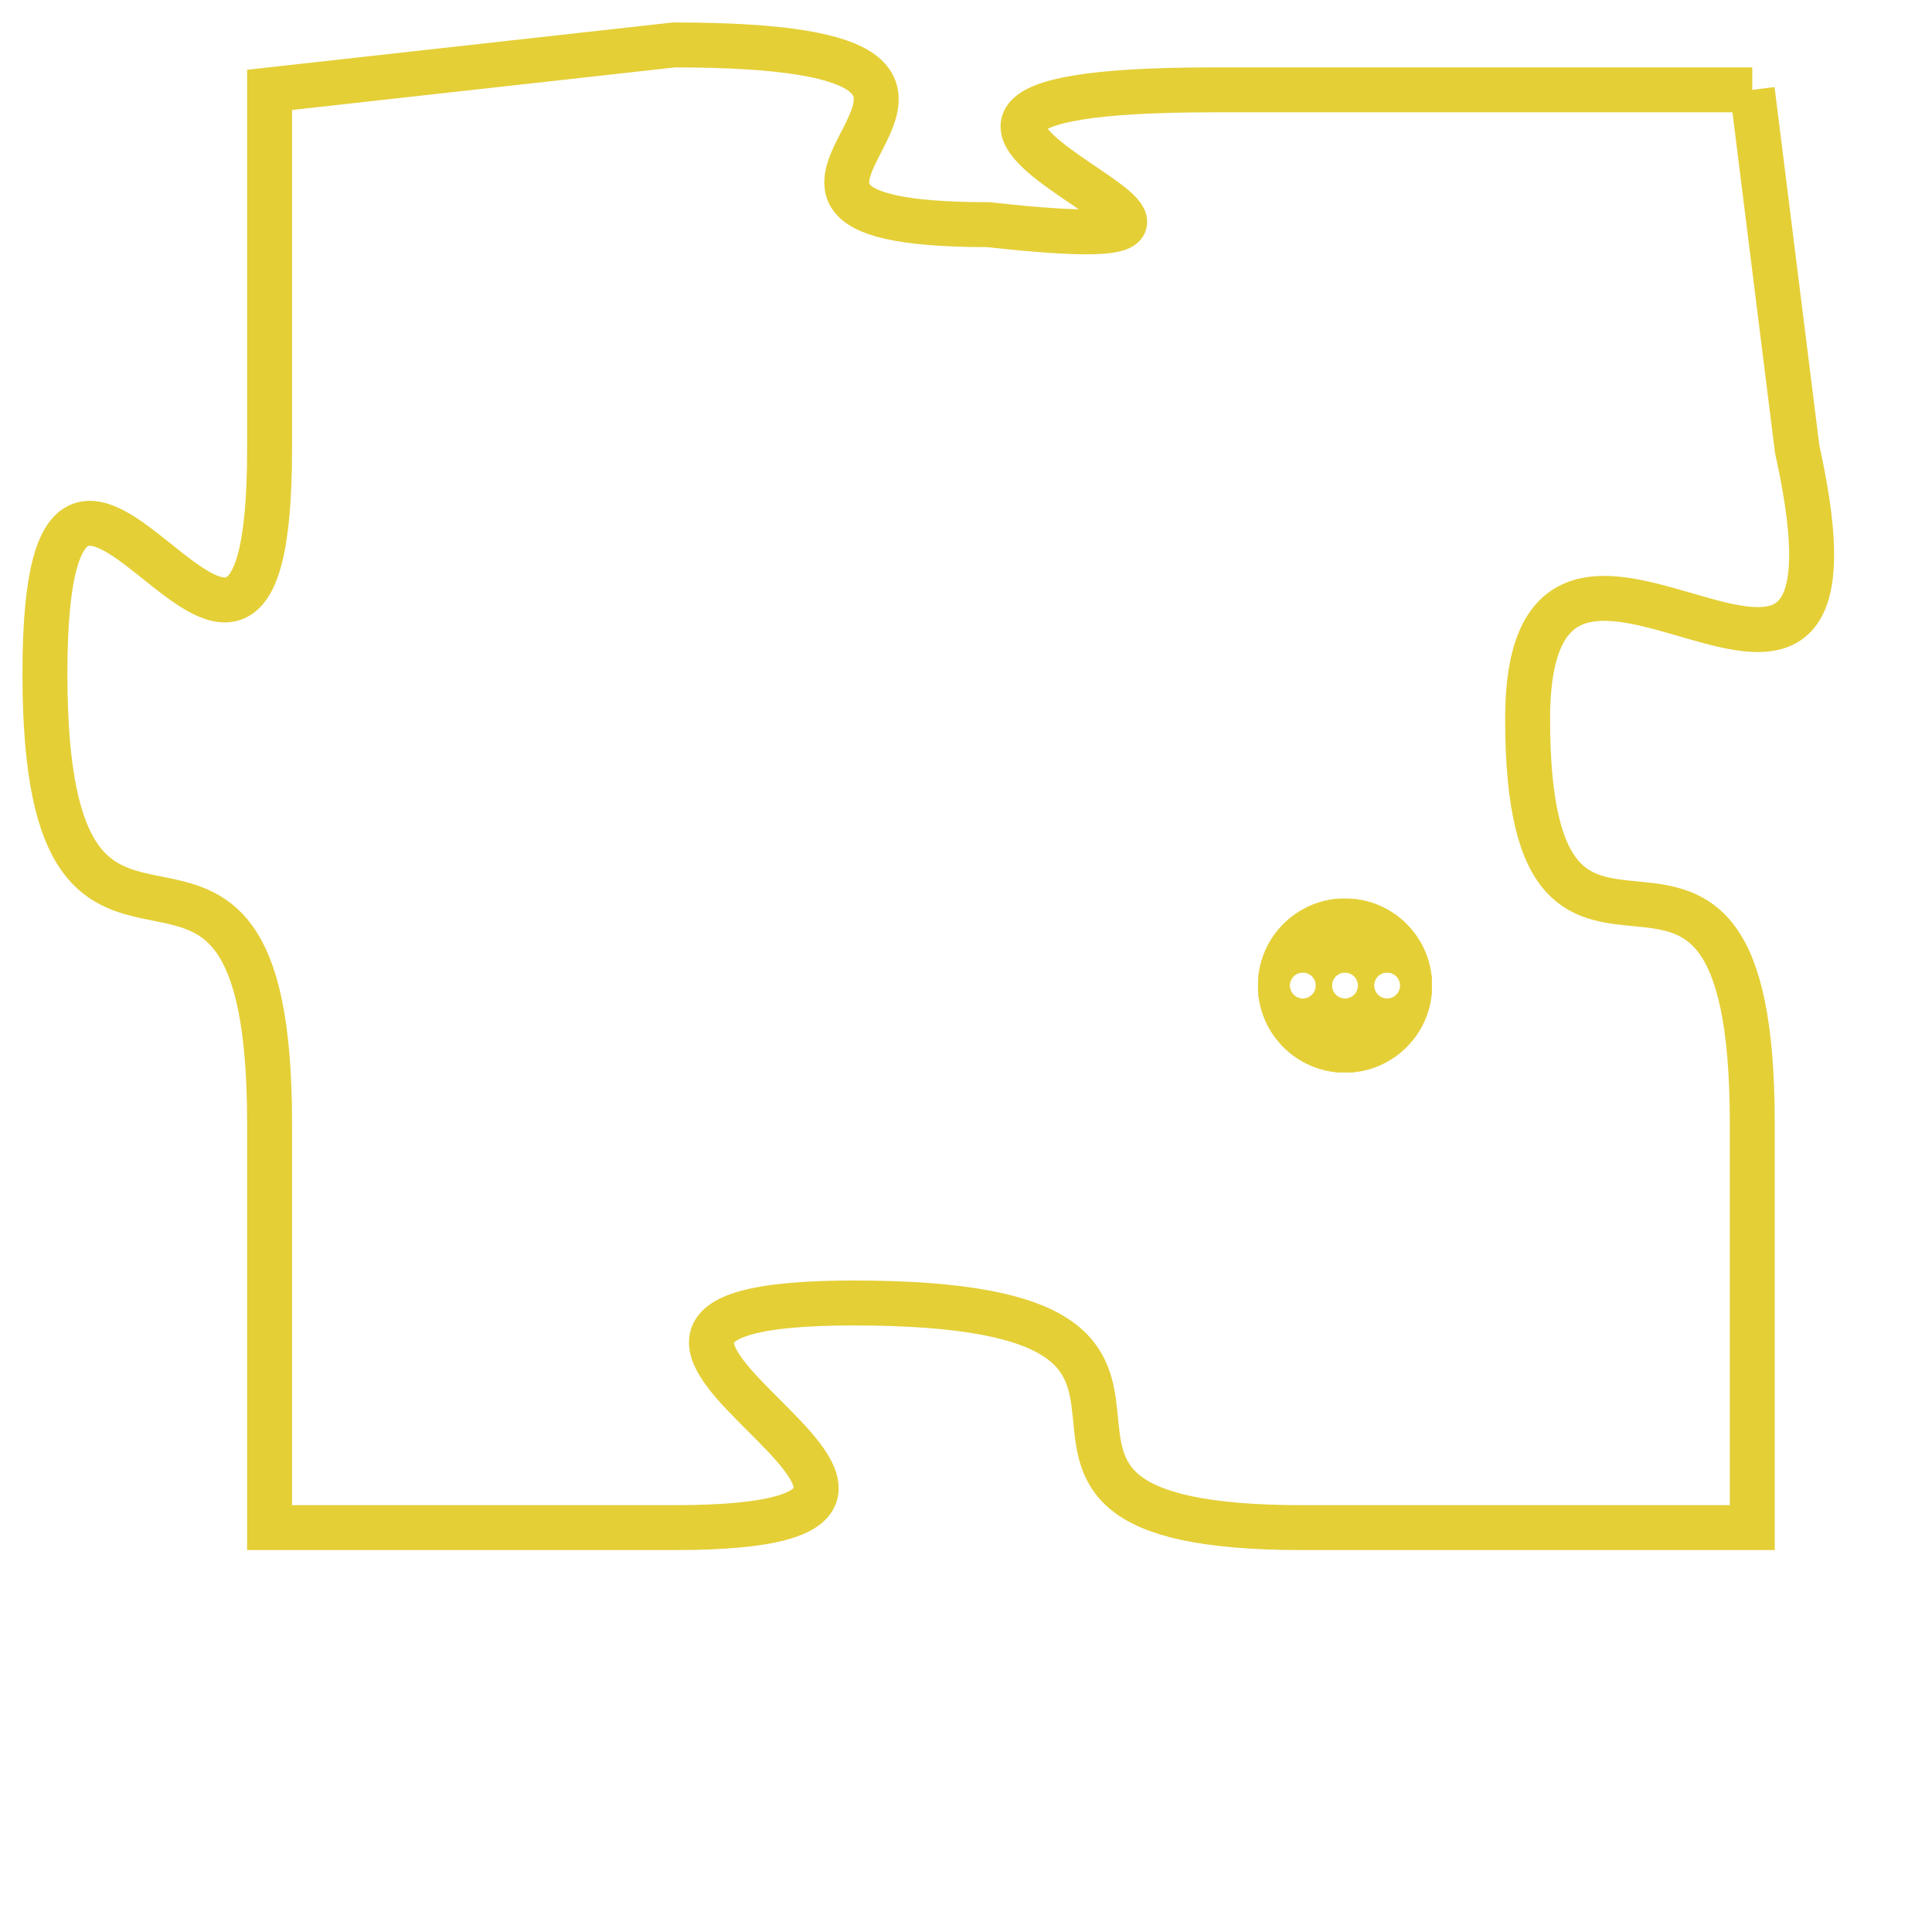 <svg version="1.1" xmlns="http://www.w3.org/2000/svg" xmlns:xlink="http://www.w3.org/1999/xlink" fill="transparent" x="0" y="0" width="350" height="350" preserveAspectRatio="xMinYMin slice"><style type="text/css">.links{fill:transparent;stroke: #E4CF37;}.links:hover{fill:#63D272; opacity:0.4;}</style><defs><g id="allt"><path id="t8941" d="M3366,2176 L3354,2176 C3343,2176 3358,2180 3349,2179 C3341,2179 3352,2175 3342,2175 L3333,2176 3333,2176 L3333,2184 C3333,2193 3328,2180 3328,2189 C3328,2198 3333,2190 3333,2199 L3333,2208 3333,2208 L3342,2208 C3351,2208 3337,2203 3346,2203 C3356,2203 3347,2208 3356,2208 L3366,2208 3366,2208 L3366,2199 C3366,2190 3361,2198 3361,2190 C3361,2183 3369,2193 3367,2184 L3366,2176"/></g><clipPath id="c" clipRule="evenodd" fill="transparent"><use href="#t8941"/></clipPath></defs><svg viewBox="3327 2174 43 35" preserveAspectRatio="xMinYMin meet"><svg width="4380" height="2430"><g><image crossorigin="anonymous" x="0" y="0" href="https://nftpuzzle.license-token.com/assets/completepuzzle.svg" width="100%" height="100%" /><g class="links"><use href="#t8941"/></g></g></svg><svg x="3355" y="2194" height="9%" width="9%" viewBox="0 0 330 330"><g><a xlink:href="https://nftpuzzle.license-token.com/" class="links"><title>See the most innovative NFT based token software licensing project</title><path fill="#E4CF37" id="more" d="M165,0C74.019,0,0,74.019,0,165s74.019,165,165,165s165-74.019,165-165S255.981,0,165,0z M85,190 c-13.785,0-25-11.215-25-25s11.215-25,25-25s25,11.215,25,25S98.785,190,85,190z M165,190c-13.785,0-25-11.215-25-25 s11.215-25,25-25s25,11.215,25,25S178.785,190,165,190z M245,190c-13.785,0-25-11.215-25-25s11.215-25,25-25 c13.785,0,25,11.215,25,25S258.785,190,245,190z"></path></a></g></svg></svg></svg>